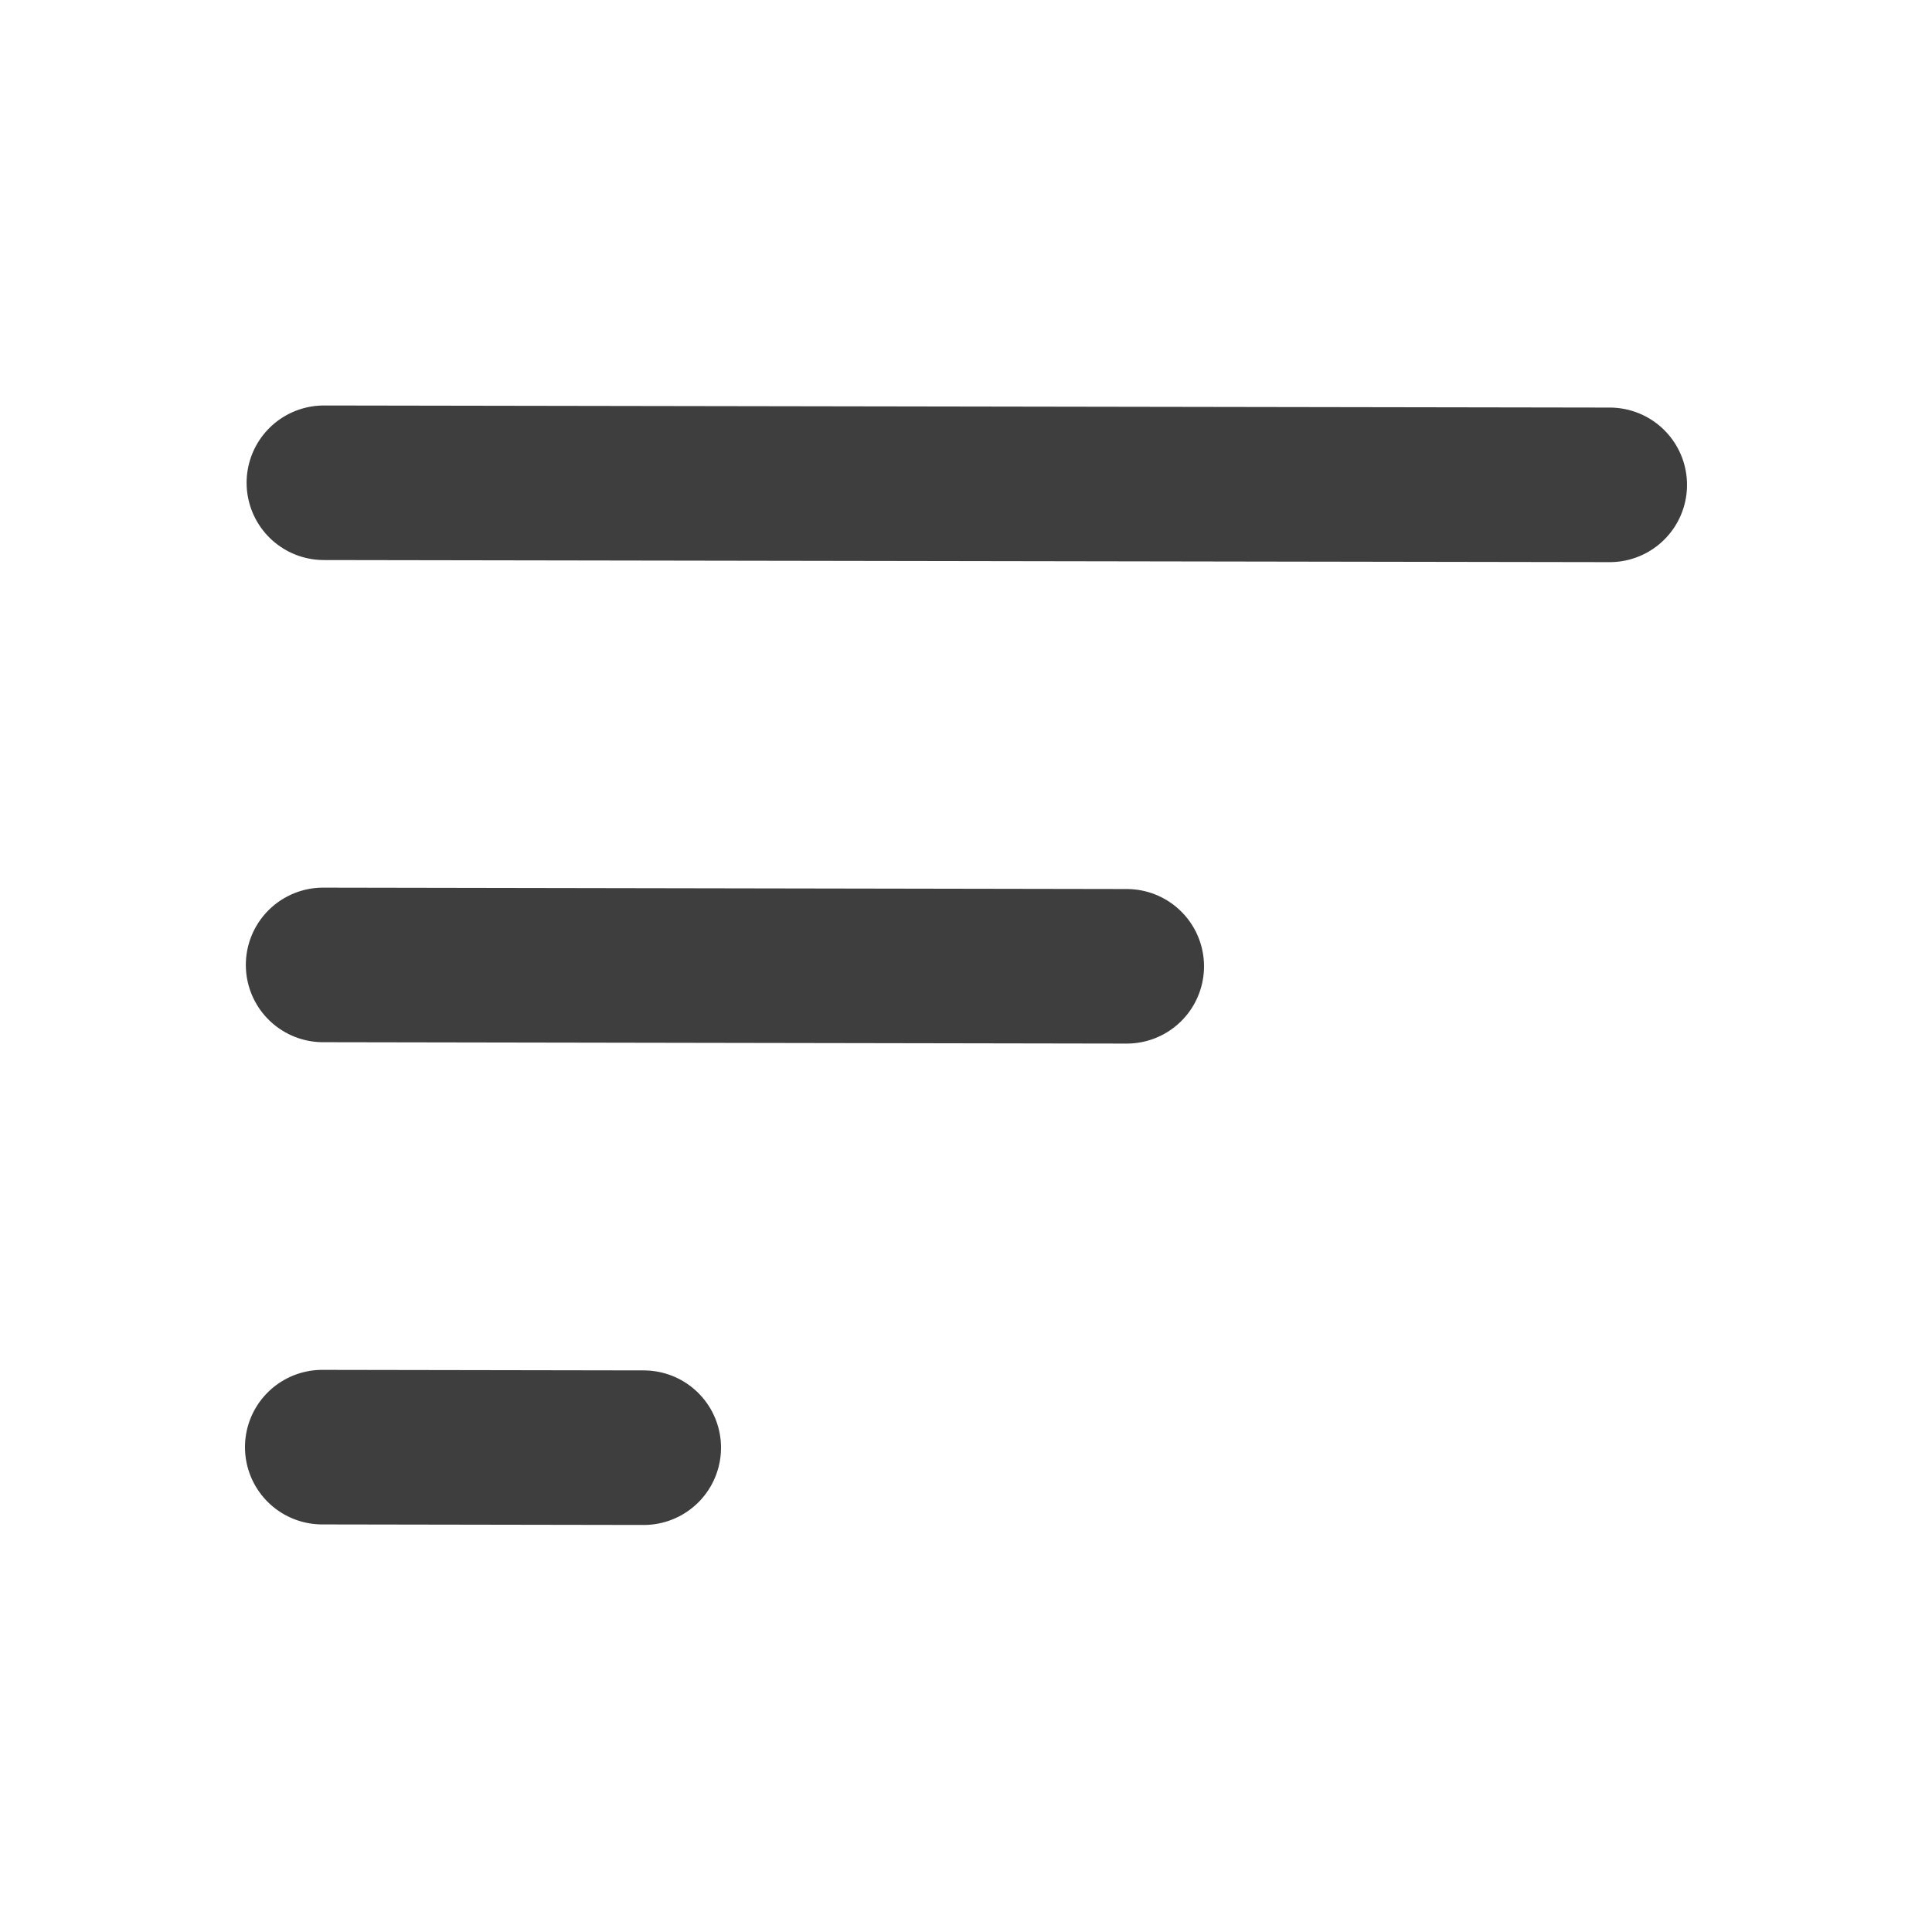 <svg width="25" height="25" viewBox="0 0 25 25" fill="none" xmlns="http://www.w3.org/2000/svg">
<path d="M4.181 12.486L14.58 12.504" stroke="#3E3E3E" stroke-width="2" stroke-linecap="round" stroke-linejoin="round"/>
<path d="M4.191 6.247L20.83 6.274" stroke="#3E3E3E" stroke-width="2" stroke-linecap="round" stroke-linejoin="round"/>
<path d="M4.17 18.726L8.33 18.733" stroke="#3E3E3E" stroke-width="2" stroke-linecap="round" stroke-linejoin="round"/>
</svg>
